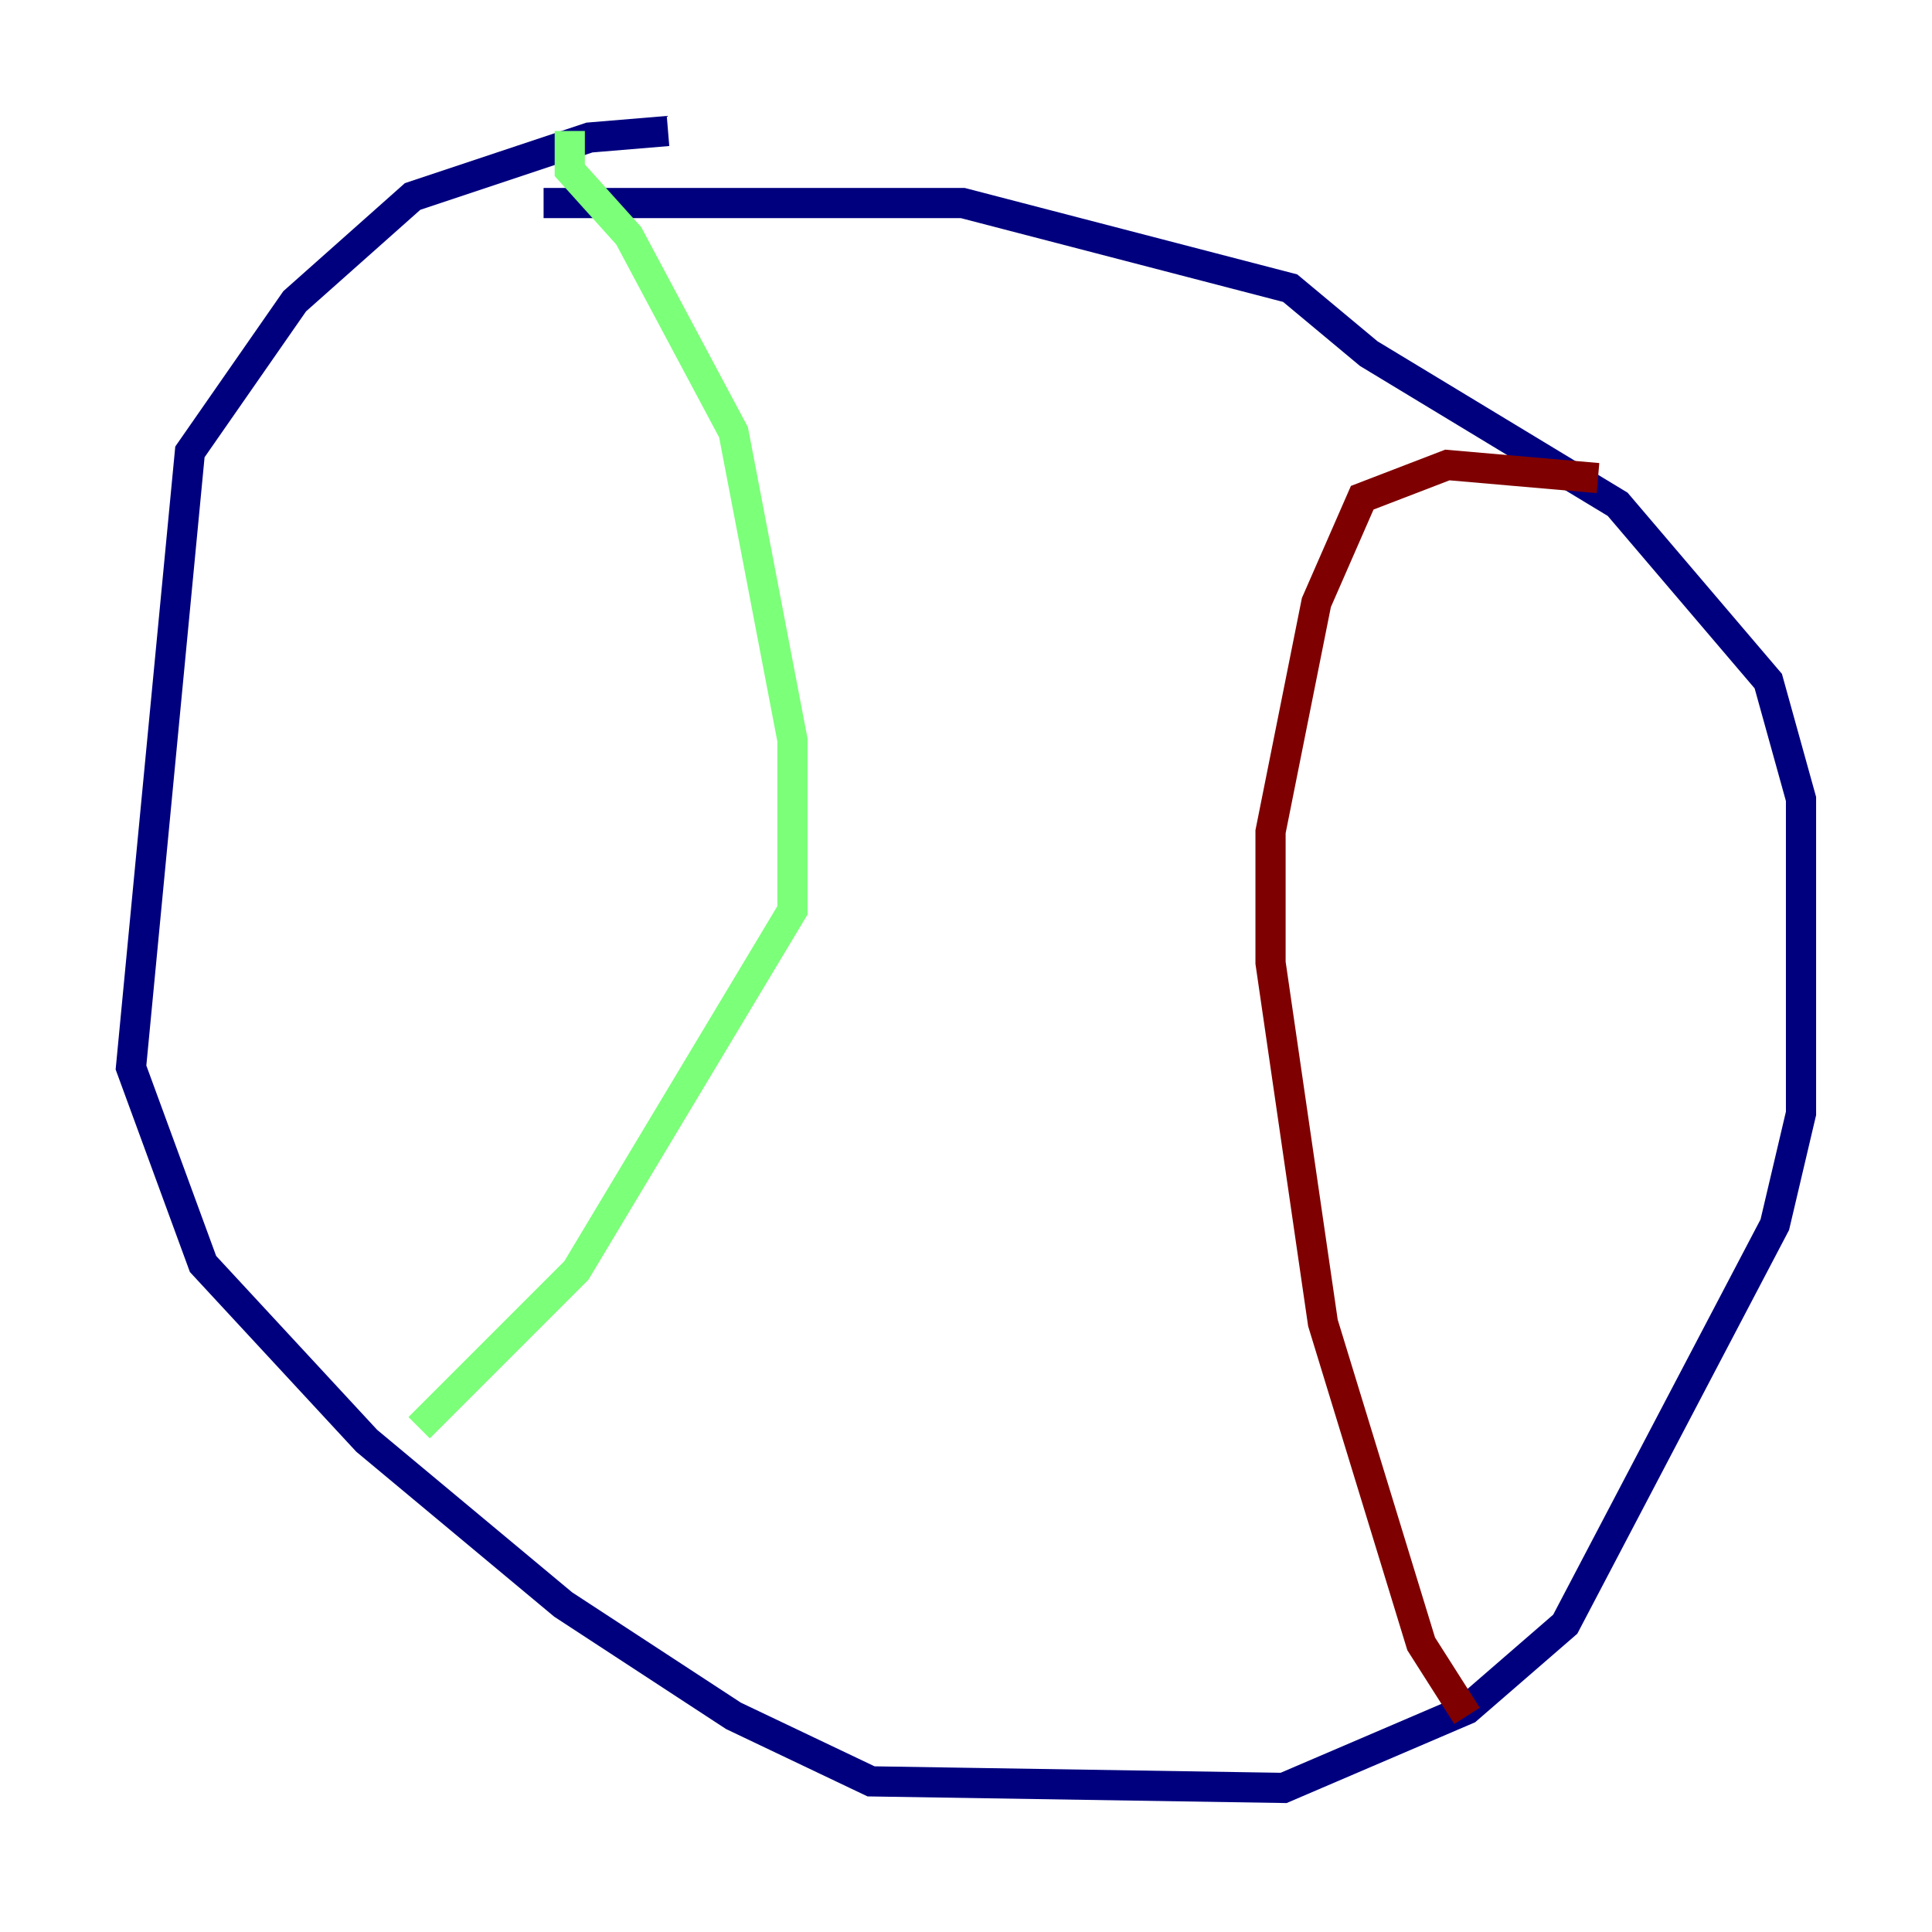 <?xml version="1.0" encoding="utf-8" ?>
<svg baseProfile="tiny" height="128" version="1.2" viewBox="0,0,128,128" width="128" xmlns="http://www.w3.org/2000/svg" xmlns:ev="http://www.w3.org/2001/xml-events" xmlns:xlink="http://www.w3.org/1999/xlink"><defs /><polyline fill="none" points="44.258,8.678 39.051,9.112 27.336,13.017 19.525,19.959 12.583,29.939 8.678,70.725 13.451,83.742 24.298,95.458 37.315,106.305 48.597,113.681 57.709,118.02 85.044,118.454 97.193,113.248 103.702,107.607 117.586,81.139 119.322,73.763 119.322,52.936 117.153,45.125 107.173,33.41 90.685,23.43 85.478,19.091 63.783,13.451 36.014,13.451" stroke="#00007f" stroke-width="2" /><polyline fill="none" points="37.749,8.678 37.749,11.281 41.654,15.62 48.597,28.637 52.502,49.031 52.502,60.312 38.183,84.176 27.77,94.59" stroke="#7cff79" stroke-width="2" /><polyline fill="none" points="105.871,31.675 95.891,30.807 90.251,32.976 87.214,39.919 84.176,55.105 84.176,63.783 87.647,87.647 94.156,108.909 97.193,113.681" stroke="#7f0000" stroke-width="2" /></svg>